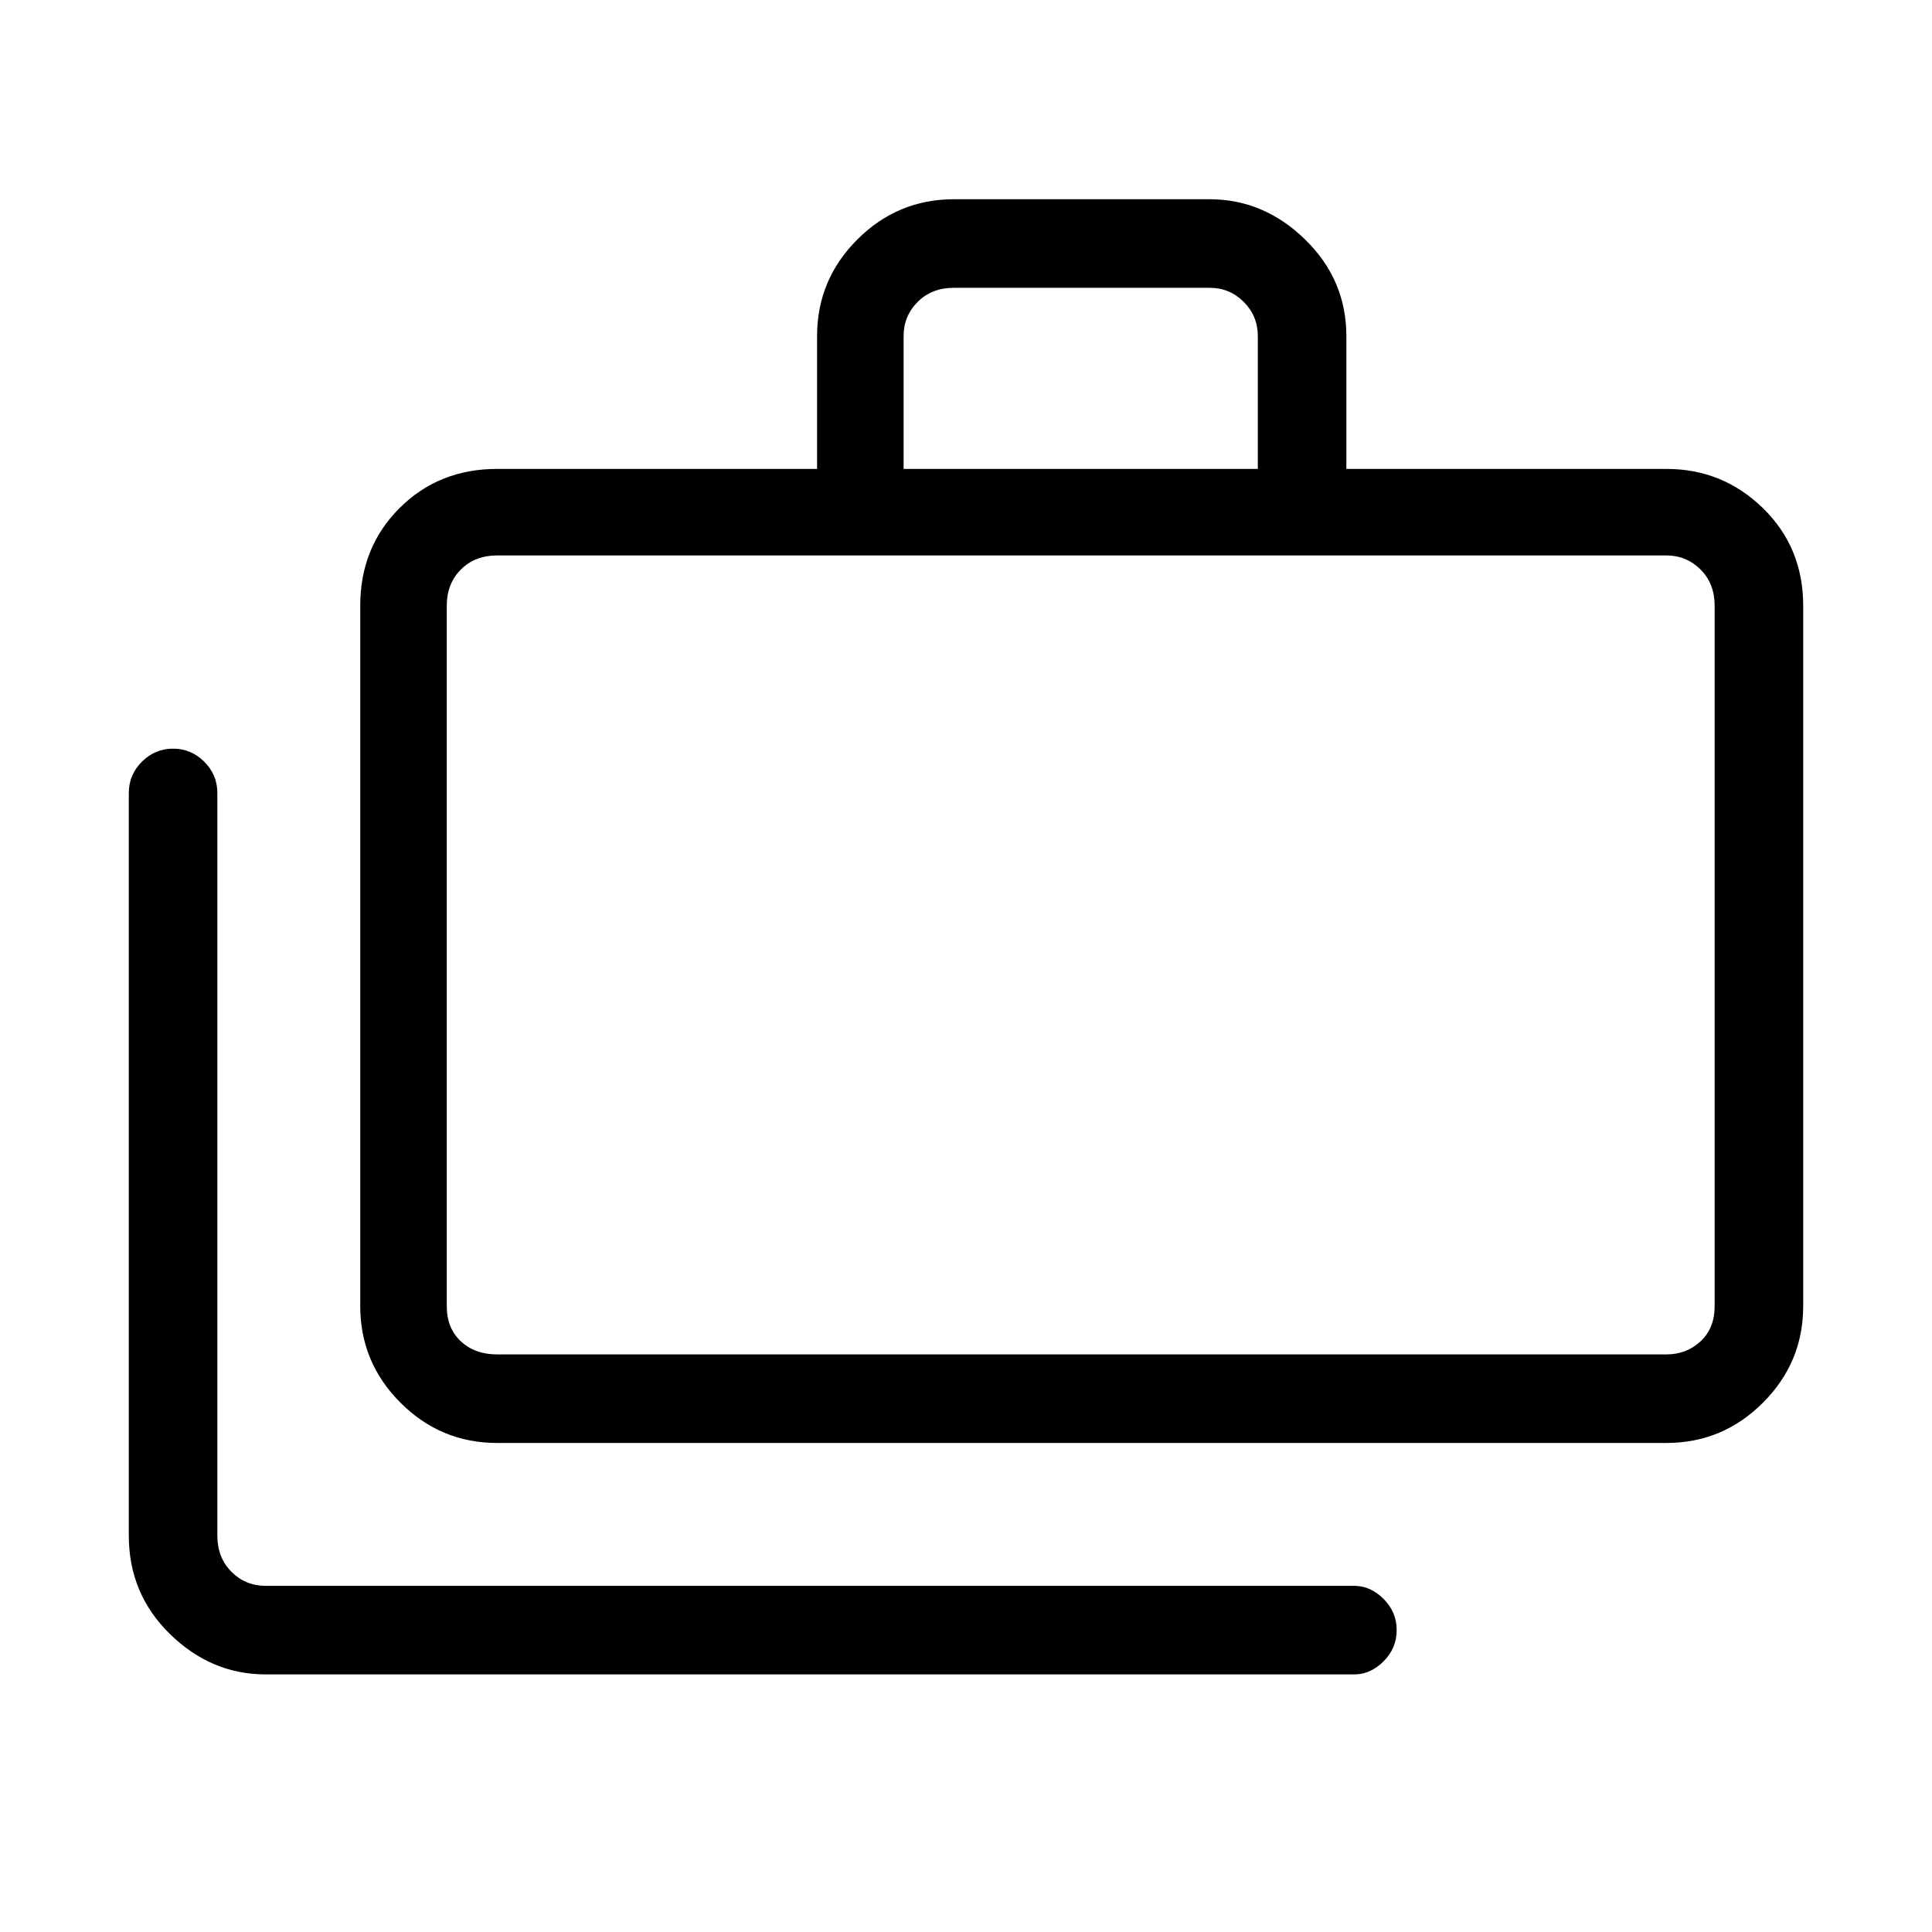 <svg xmlns="http://www.w3.org/2000/svg" height="48" width="48"><path d="M6.6 41.6Q5.25 41.6 4.225 40.6Q3.2 39.6 3.2 38.15V19.7Q3.2 19.25 3.525 18.925Q3.85 18.6 4.3 18.6Q4.75 18.6 5.075 18.925Q5.4 19.25 5.4 19.7V38.15Q5.4 38.7 5.75 39.05Q6.1 39.4 6.6 39.4H33.65Q34.05 39.4 34.375 39.725Q34.7 40.05 34.7 40.5Q34.7 40.95 34.375 41.275Q34.05 41.6 33.65 41.6ZM12.35 35.85Q10.95 35.85 9.95 34.85Q8.95 33.85 8.95 32.45V15.05Q8.95 13.6 9.925 12.625Q10.9 11.65 12.35 11.65H20.3V8.35Q20.3 6.95 21.3 5.95Q22.3 4.95 23.7 4.95H30.05Q31.4 4.95 32.425 5.95Q33.45 6.95 33.45 8.35V11.65H41.4Q42.8 11.65 43.8 12.625Q44.8 13.6 44.8 15.05V32.45Q44.8 33.85 43.8 34.85Q42.8 35.85 41.4 35.85ZM22.45 11.65H31.25V8.35Q31.25 7.85 30.9 7.5Q30.55 7.15 30.05 7.15H23.7Q23.15 7.15 22.8 7.5Q22.45 7.85 22.45 8.35ZM12.35 33.65H41.4Q41.9 33.65 42.25 33.325Q42.6 33 42.6 32.45V15.05Q42.6 14.5 42.25 14.15Q41.9 13.8 41.4 13.8H12.35Q11.8 13.8 11.45 14.15Q11.1 14.5 11.1 15.05V32.45Q11.1 33 11.45 33.325Q11.8 33.65 12.35 33.65ZM11.1 33.65Q11.1 33.65 11.1 33.325Q11.1 33 11.1 32.45V15.05Q11.1 14.5 11.1 14.15Q11.1 13.8 11.1 13.8Q11.1 13.8 11.1 14.15Q11.1 14.5 11.1 15.05V32.45Q11.1 33 11.1 33.325Q11.1 33.65 11.1 33.65Z"/></svg>